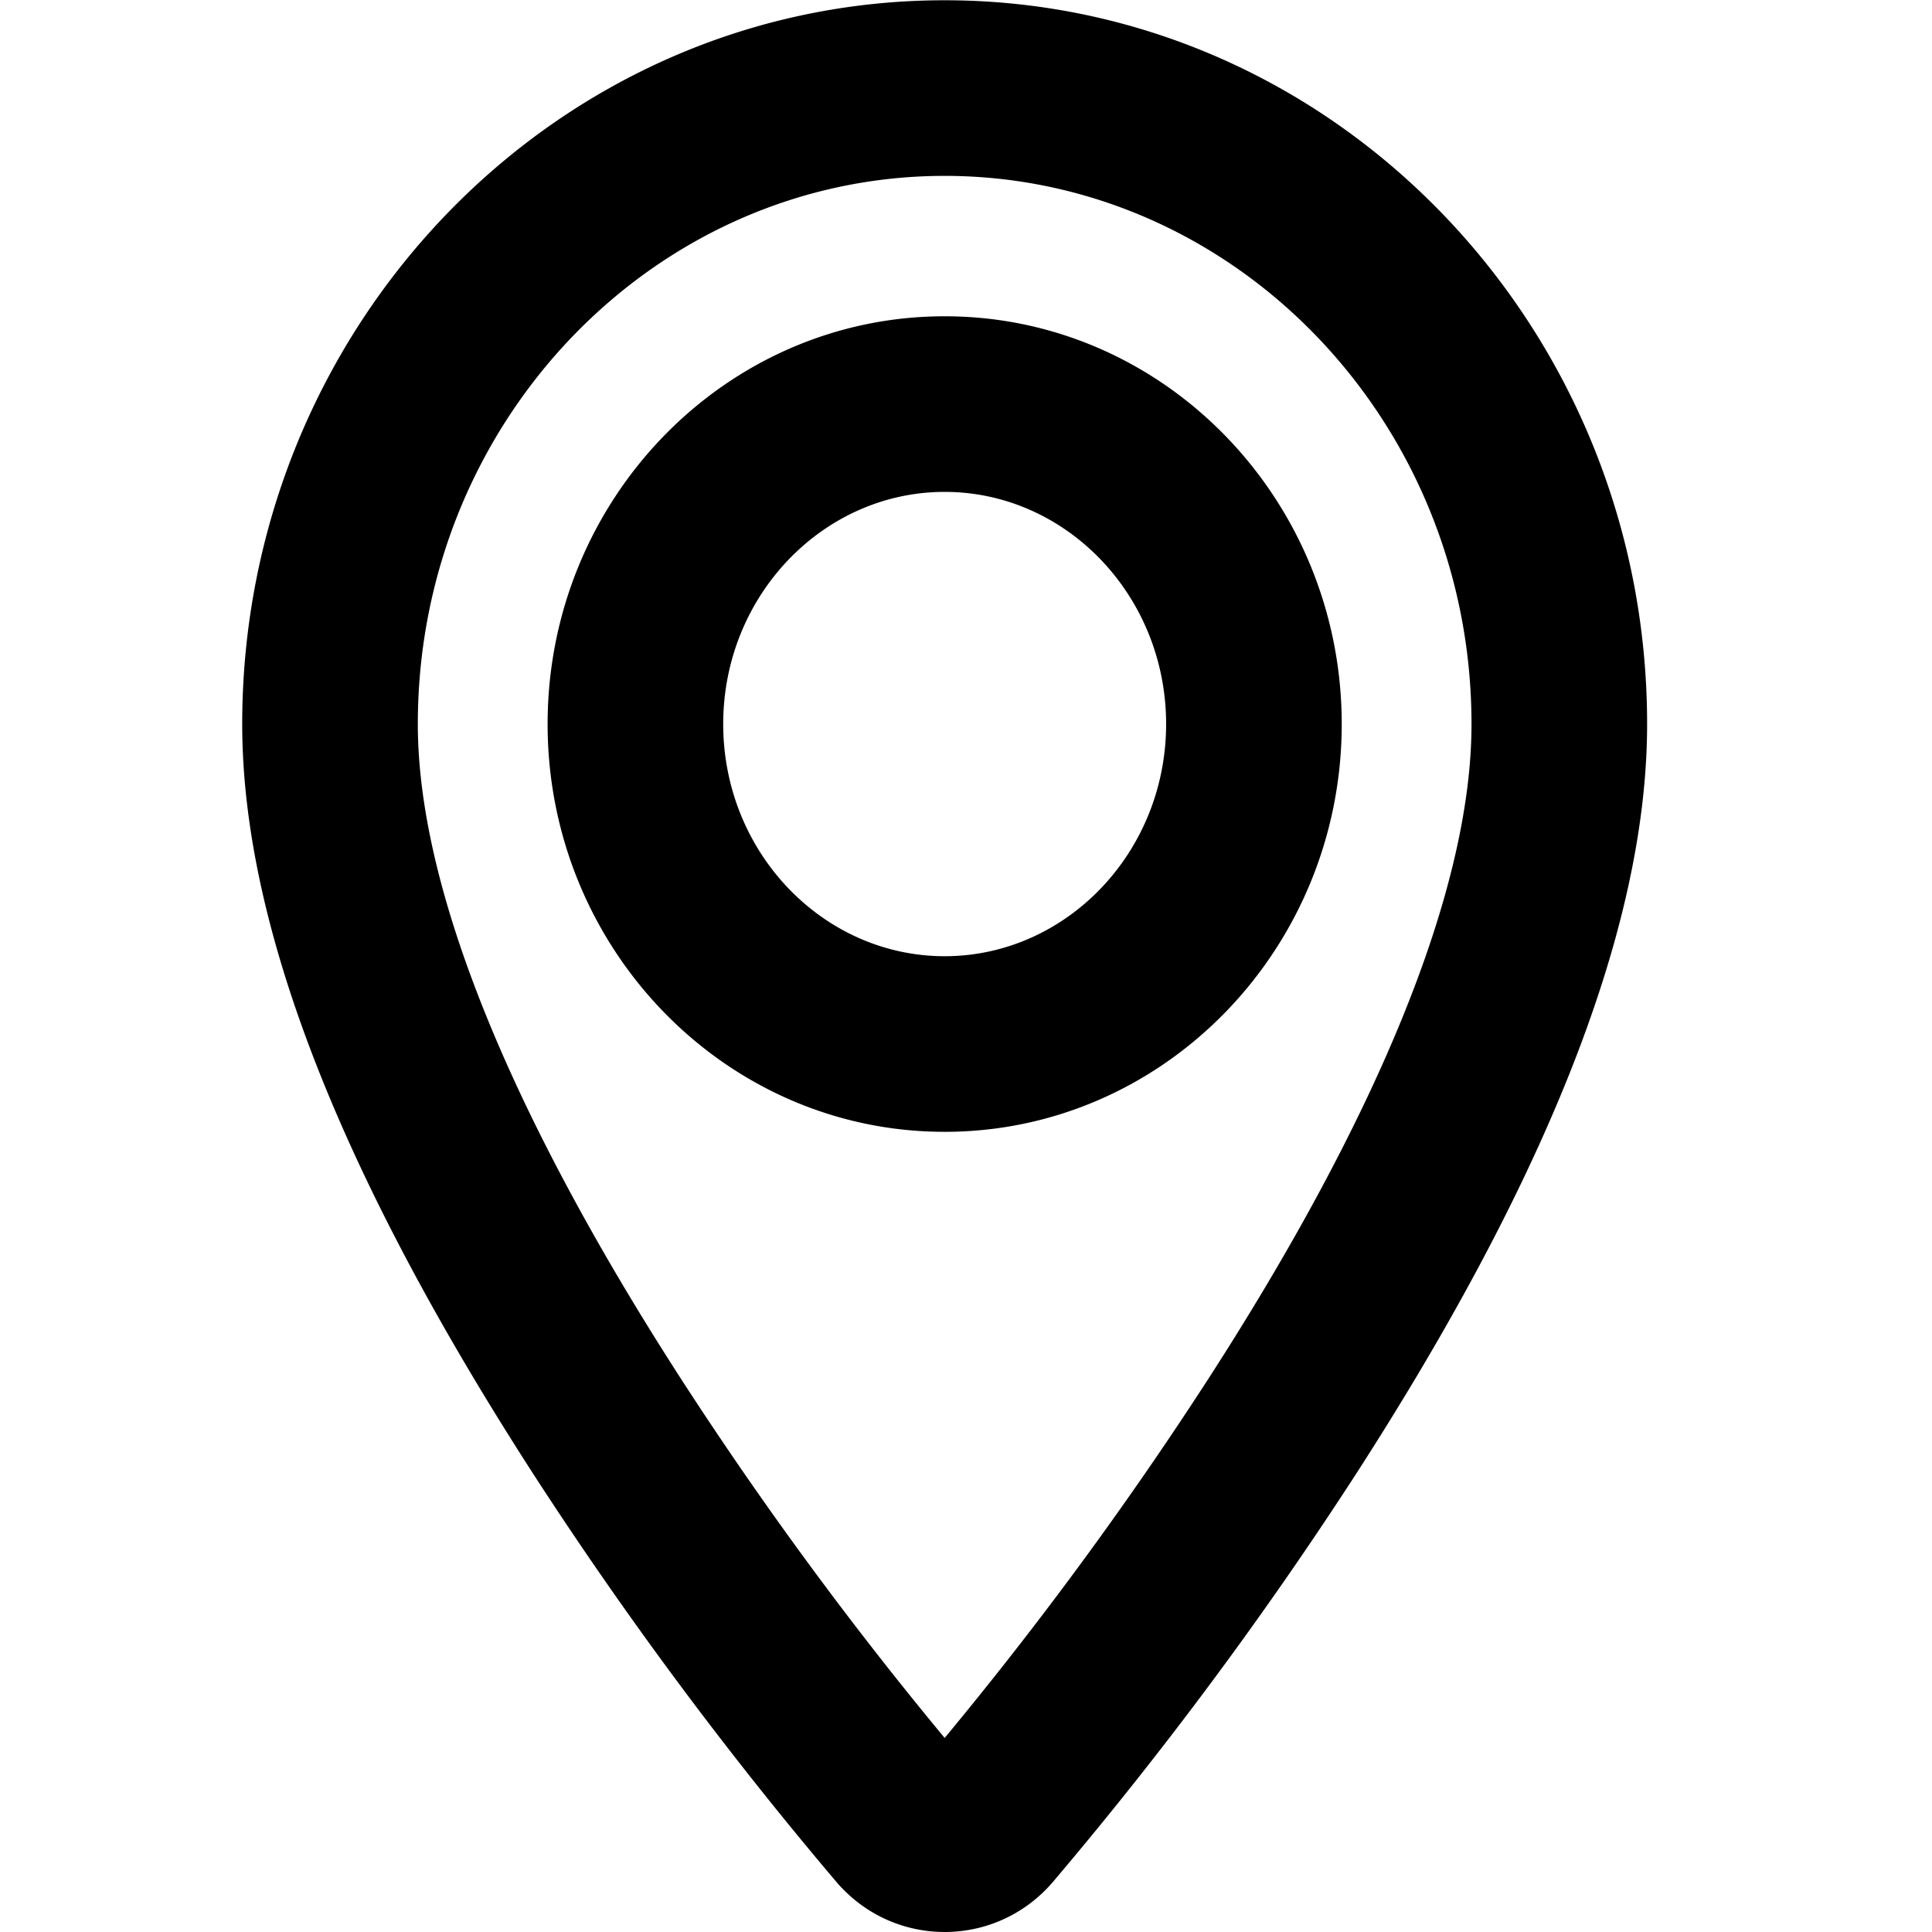 <?xml version="1.0" standalone="no"?><!DOCTYPE svg PUBLIC "-//W3C//DTD SVG 1.1//EN" "http://www.w3.org/Graphics/SVG/1.1/DTD/svg11.dtd"><svg t="1576635032351" class="icon" viewBox="0 0 1024 1024" version="1.1" xmlns="http://www.w3.org/2000/svg" p-id="2536" xmlns:xlink="http://www.w3.org/1999/xlink" width="200" height="200"><defs><style type="text/css"></style></defs><path d="M500.691 553.35v46.539c-116.441 0-210.45-97.267-210.45-216.128 0-118.861 94.009-216.128 210.45-216.128 116.441 0 210.45 97.267 210.45 216.128 0 118.861-94.009 216.128-210.45 216.128v-46.539z m0 0v-46.539c64.317 0 117.372-54.916 117.372-123.049 0-68.133-53.055-123.049-117.372-123.049s-117.372 54.916-117.372 123.049c0 68.18 53.055 123.049 117.372 123.049v46.539zM500.691 46.679v46.539c-153.579 0-279.235 130.03-279.235 290.544 0 89.82 52.124 211.753 139.897 347.694a2003.09 2003.09 0 0 0 139.338 189.693 2003.043 2003.043 0 0 0 139.338-189.693c87.773-135.894 139.897-257.827 139.897-347.647 0-160.56-125.656-290.59-279.235-290.59V46.679z m0 0V0.14c205.703 0 372.313 172.381 372.313 383.622 0 112.625-57.988 248.333-154.743 398.189a2094.911 2094.911 0 0 1-160.56 215.941c-30.25 34.811-83.77 34.811-114.021 0a2095.051 2095.051 0 0 1-160.56-215.941C186.366 632.141 128.378 496.386 128.378 383.761c0-211.194 166.61-383.622 372.313-383.622v46.539z" fill="#000000" p-id="2537"></path></svg>